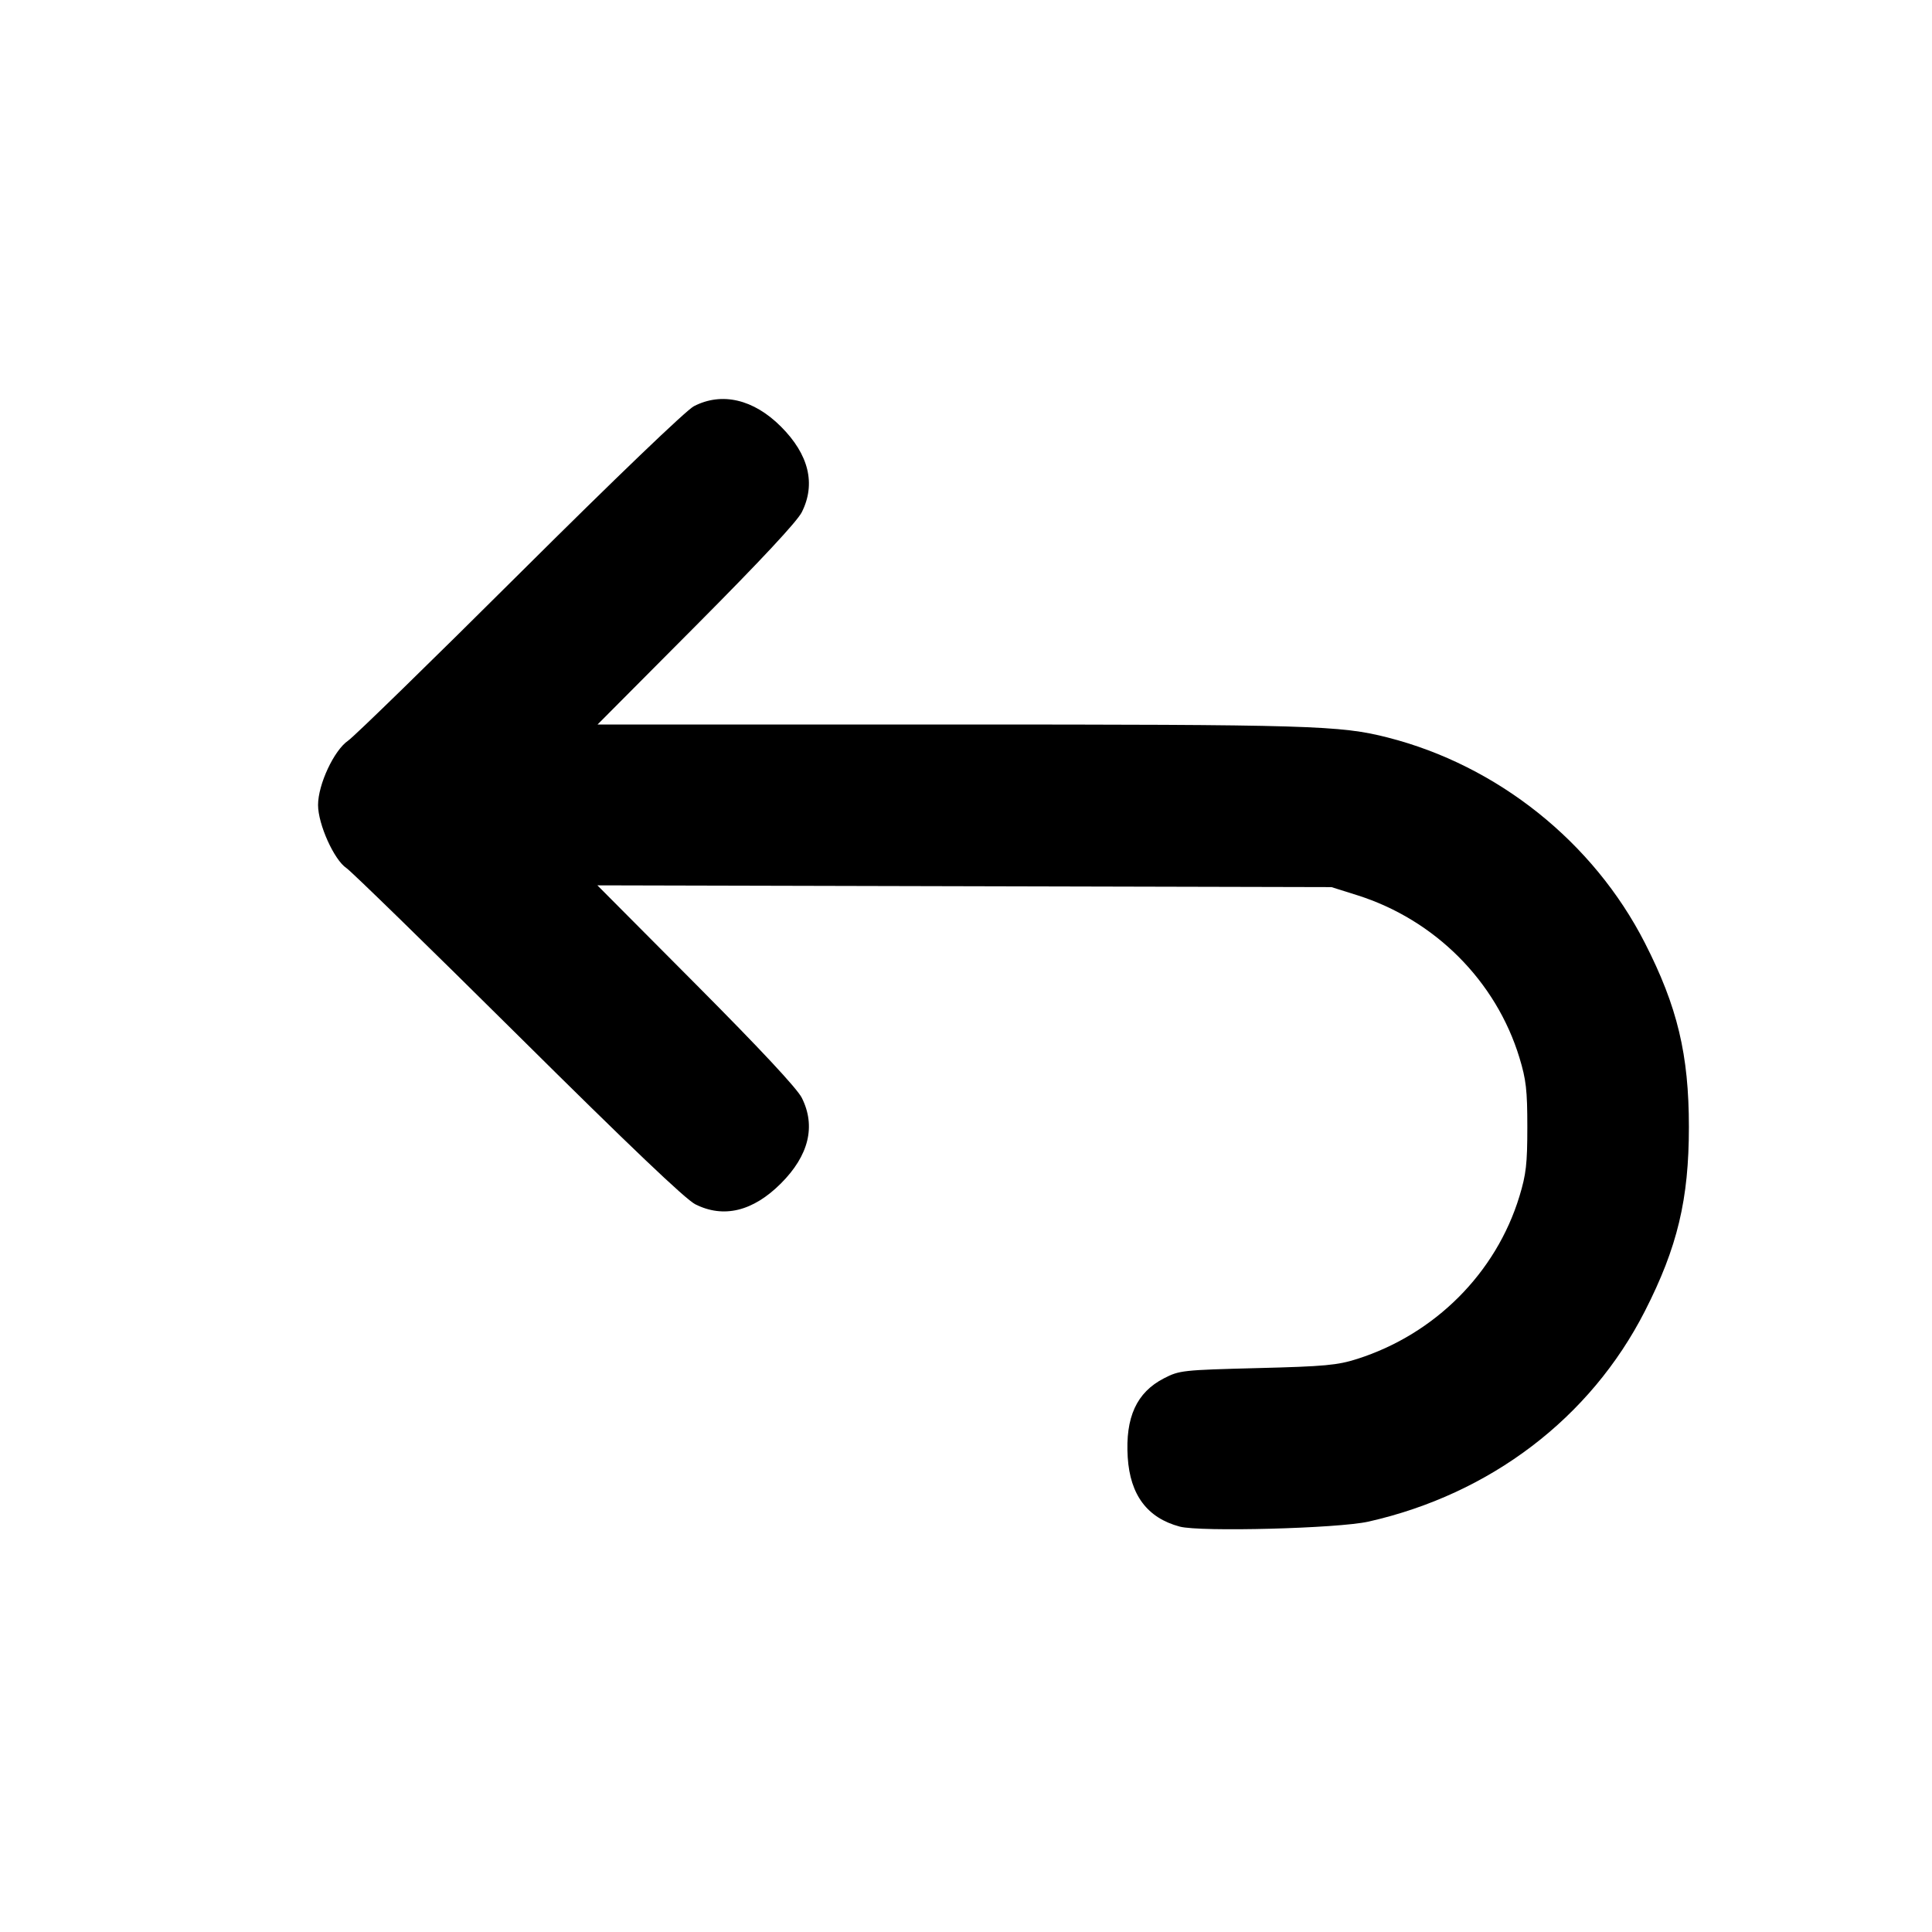 <svg xmlns="http://www.w3.org/2000/svg" width="24" height="24" viewBox="0 0 24 24" fill="none" stroke="currentColor" stroke-width="2" stroke-linecap="round" stroke-linejoin="round" class="icon icon-tabler icons-tabler-outline icon-tabler-arrow-back-up"><path d="M8.620 5.046 C 8.525 5.095,7.652 5.932,6.460 7.118 C 5.360 8.213,4.399 9.150,4.324 9.201 C 4.149 9.321,3.951 9.745,3.951 10.000 C 3.951 10.239,4.150 10.682,4.304 10.784 C 4.366 10.826,5.327 11.763,6.439 12.866 C 7.818 14.234,8.516 14.899,8.637 14.960 C 8.989 15.137,9.354 15.048,9.701 14.701 C 10.048 14.354,10.137 13.989,9.960 13.637 C 9.901 13.521,9.451 13.038,8.646 12.229 L 7.421 10.998 11.980 11.009 L 16.540 11.020 16.861 11.121 C 17.825 11.426,18.585 12.187,18.875 13.139 C 18.958 13.412,18.973 13.542,18.973 14.000 C 18.973 14.458,18.958 14.588,18.875 14.861 C 18.585 15.813,17.826 16.573,16.860 16.881 C 16.615 16.959,16.460 16.974,15.619 16.995 C 14.690 17.019,14.651 17.023,14.459 17.122 C 14.119 17.297,13.978 17.606,14.009 18.104 C 14.039 18.572,14.252 18.856,14.655 18.964 C 14.909 19.032,16.623 18.987,17.000 18.902 C 18.514 18.560,19.756 17.615,20.433 16.288 C 20.838 15.494,20.980 14.899,20.980 14.000 C 20.980 13.101,20.838 12.506,20.433 11.713 C 19.794 10.461,18.604 9.510,17.240 9.162 C 16.650 9.011,16.283 9.000,11.793 9.000 L 7.423 9.000 8.647 7.770 C 9.452 6.961,9.901 6.479,9.960 6.363 C 10.137 6.011,10.048 5.646,9.701 5.299 C 9.361 4.959,8.967 4.867,8.620 5.046 " stroke="none" fill="black" fill-rule="evenodd"></path></svg>